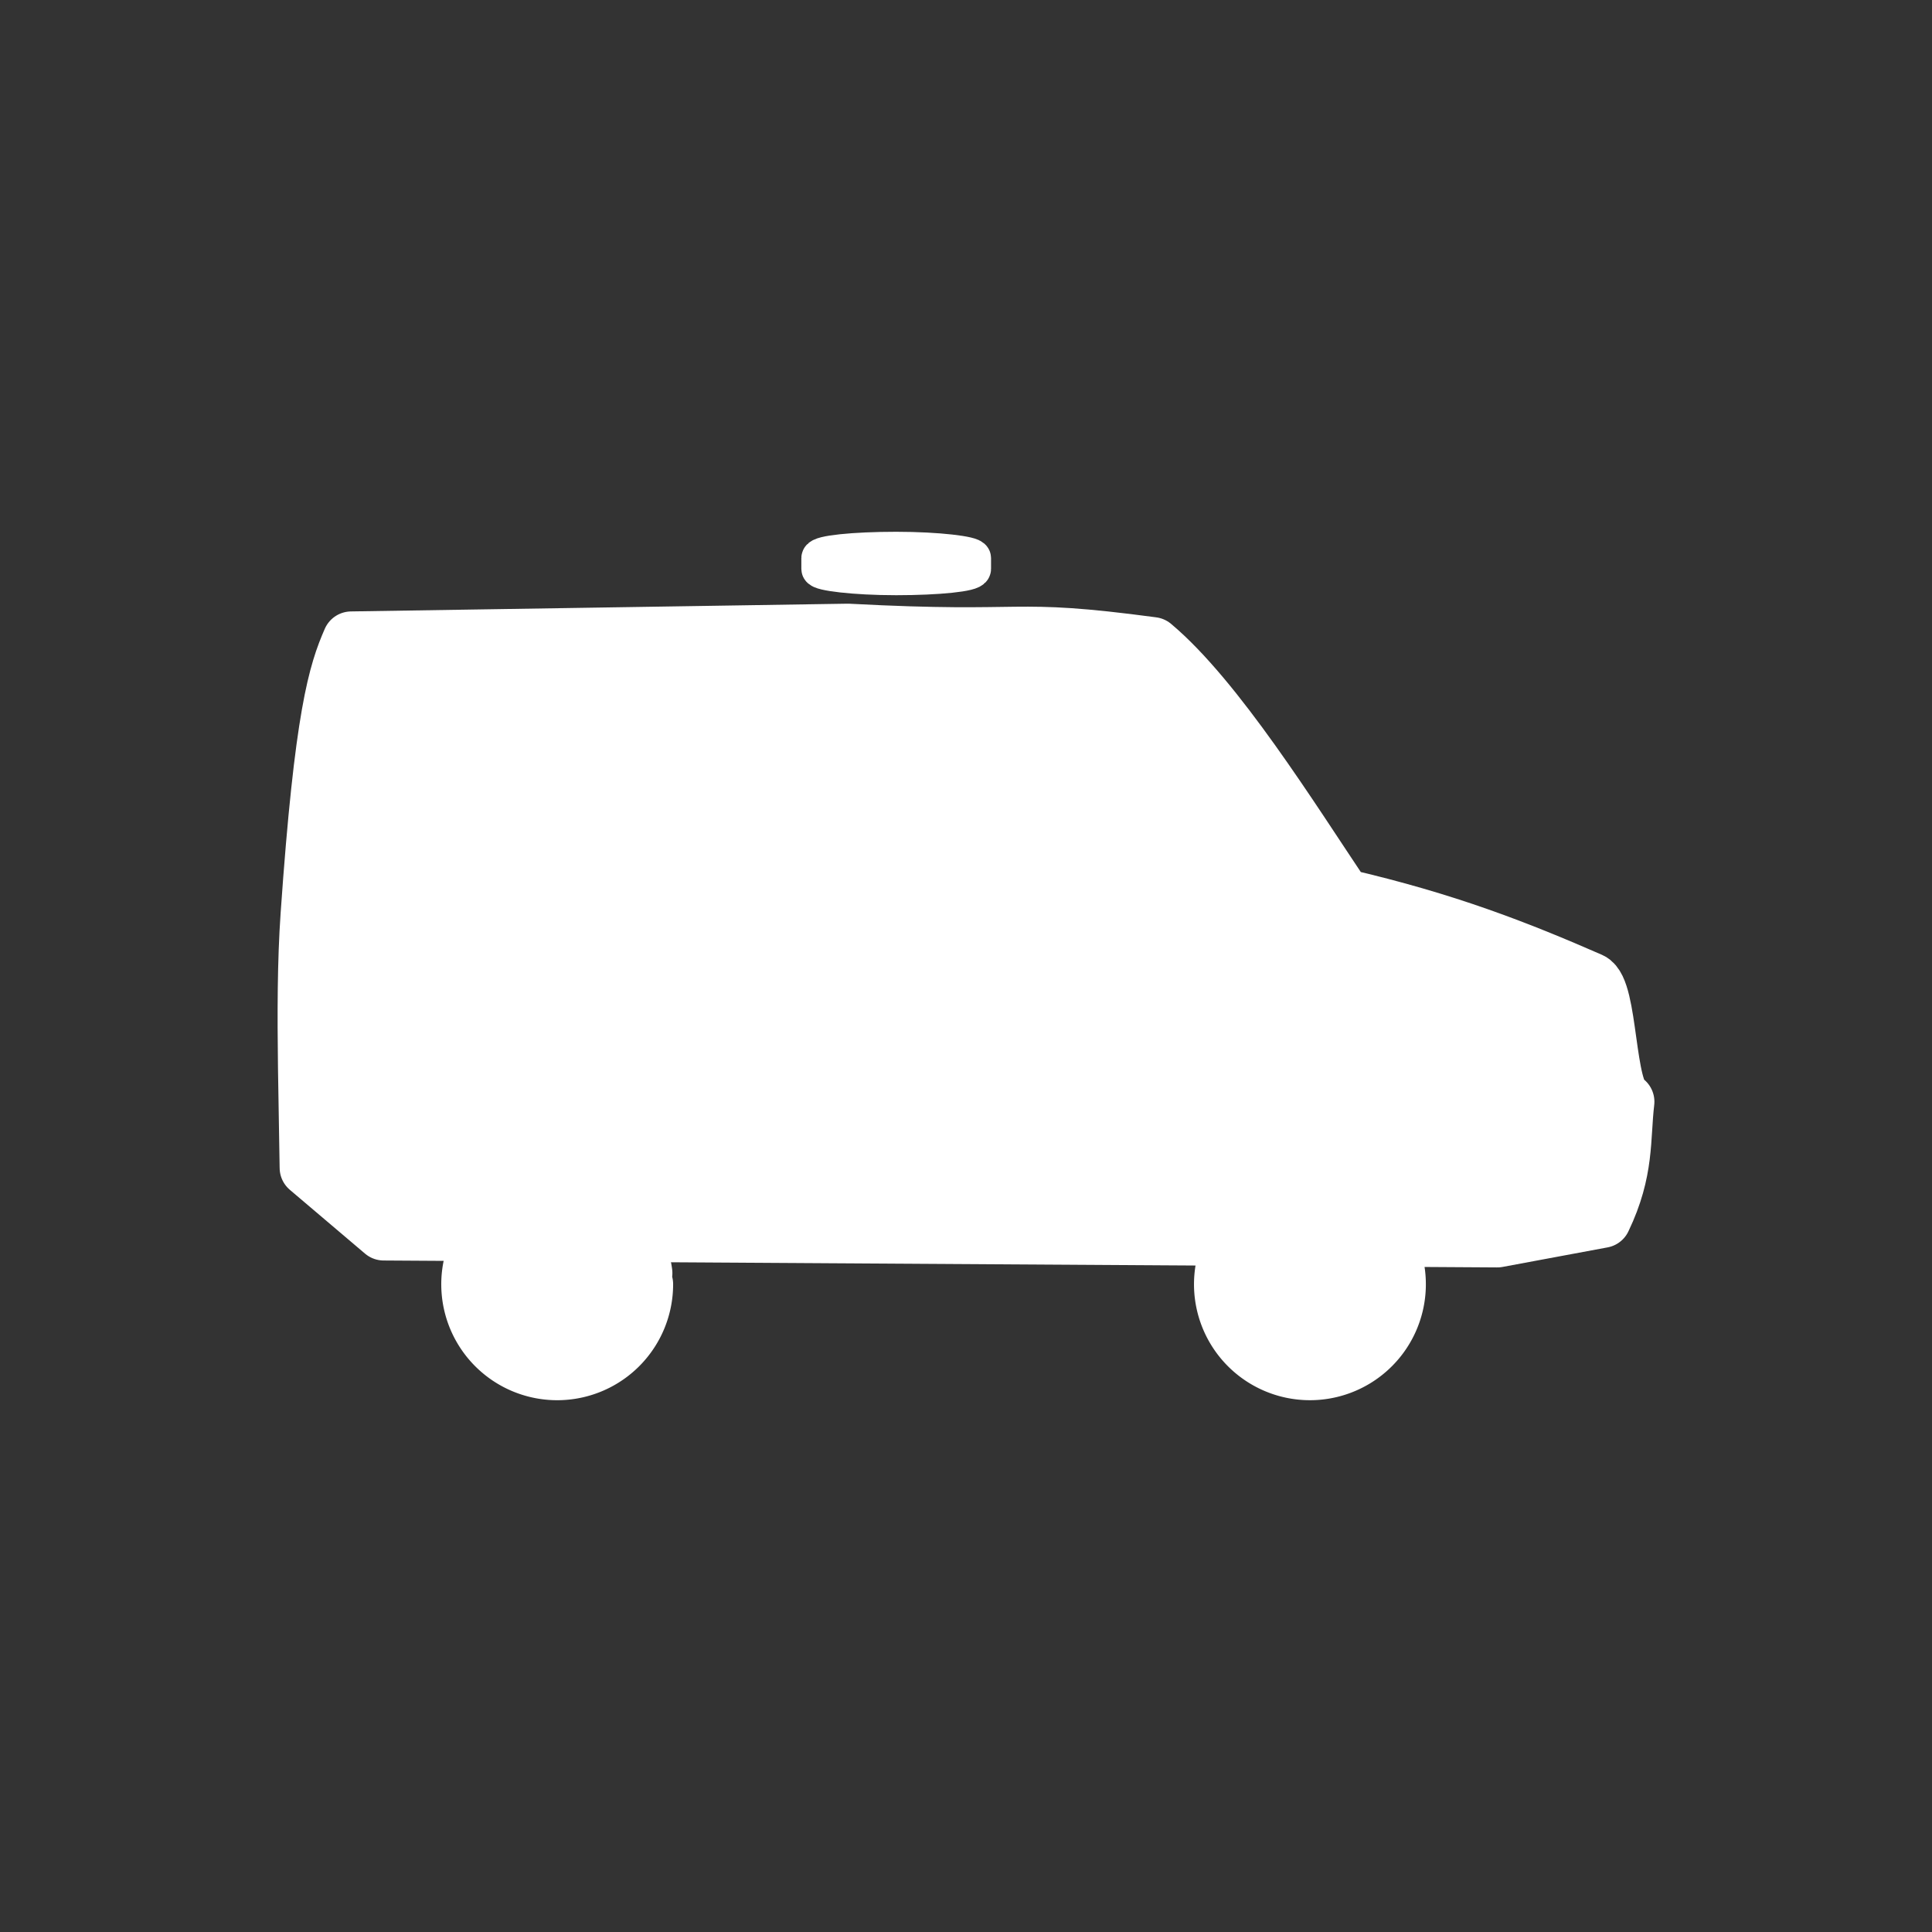 <?xml version="1.0" encoding="UTF-8" standalone="no"?>
<!-- Created using Krita: http://krita.org -->

<svg
   xmlns:dc="http://purl.org/dc/elements/1.1/"
   xmlns:cc="http://creativecommons.org/ns#"
   xmlns:rdf="http://www.w3.org/1999/02/22-rdf-syntax-ns#"
   xmlns:svg="http://www.w3.org/2000/svg"
   xmlns="http://www.w3.org/2000/svg"
   xmlns:sodipodi="http://sodipodi.sourceforge.net/DTD/sodipodi-0.dtd"
   xmlns:inkscape="http://www.inkscape.org/namespaces/inkscape"
   width="120pt"
   height="120pt"
   viewBox="0 0 120 120"
   version="1.1"
   id="svg831"
   sodipodi:docname="ambulancia.svg"
   inkscape:version="0.92.3 (2405546, 2018-03-11)">
  <rect x="0" y="0" width="120" height="120" fill="#333333" stroke="none"/>
  <sodipodi:namedview
     pagecolor="#ffffff"
     bordercolor="#666666"
     borderopacity="1"
     objecttolerance="10"
     gridtolerance="10"
     guidetolerance="10"
     inkscape:pageopacity="0"
     inkscape:pageshadow="2"
     inkscape:window-width="1366"
     inkscape:window-height="697"
     id="namedview833"
     showgrid="false"
     showguides="true"
     inkscape:zoom="3.3125"
     inkscape:cx="68.444506"
     inkscape:cy="93.171358"
     inkscape:window-x="-8"
     inkscape:window-y="-8"
     inkscape:window-maximized="1"
     inkscape:current-layer="svg831" />
  <defs
     id="defs826" />
  <g
     id="g898"
     transform="translate(4.608,6.851)"
     style="stroke:#ffffff;fill:#ffffff">
    <path
       sodipodi:nodetypes="ccccscccccscc"
       inkscape:connector-curvature="0"
       id="path825"
       d="m 19.227,69.645 69.164,0.43 6.522,-1.214 c 1.447,-3.018 1.17,-4.983 1.441,-7.281 -1.239,-0.551 -0.994,-6.961 -2.183,-7.481 C 89.645,52.121 85.21,50.379 78.81,48.897 75.5,43.953 70.889,36.557 66.975,33.274 57.853,32.053 59.687,33.056 48.059,32.441 L 17.212,32.922 c -0.866,1.983 -1.732,4.602 -2.598,17.061 -0.201,2.864 -0.205,6.125 -0.16,9.482 0.028,2.059 0.074,4.154 0.103,6.216 z"
       style="fill:#ffffff;stroke:#ffffff;stroke-width:3.592;stroke-linecap:butt;stroke-linejoin:round;stroke-miterlimit:4;stroke-dasharray:none;stroke-opacity:1" />
    <path
       d="m 35.326,72.918 a 5.326,5.326 0 0 1 -5.152,5.323 5.326,5.326 0 0 1 -5.488,-4.976 5.326,5.326 0 0 1 4.794,-5.647 5.326,5.326 0 0 1 5.8,4.607 l -5.28,0.693 z"
       sodipodi:end="6.1527563"
       sodipodi:start="0"
       sodipodi:ry="5.3255572"
       sodipodi:rx="5.3255572"
       sodipodi:cy="72.91832"
       sodipodi:cx="30.000023"
       sodipodi:type="arc"
       id="path827"
       style="opacity:1;fill:#ffffff;fill-opacity:1;stroke:#ffffff;stroke-width:3.75;stroke-linecap:butt;stroke-linejoin:round;stroke-miterlimit:4;stroke-dasharray:none;stroke-opacity:1;paint-order:stroke fill markers" />
    <path
       d="m 82.016,72.095 a 5.326,5.326 0 0 1 -4.407,6.079 5.326,5.326 0 0 1 -6.106,-4.369 5.326,5.326 0 0 1 4.332,-6.133 5.326,5.326 0 0 1 6.159,4.294 l -5.24,0.952 z"
       sodipodi:end="6.1035211"
       sodipodi:start="6.1280543"
       sodipodi:ry="5.3255572"
       sodipodi:rx="5.3255572"
       sodipodi:cy="72.91832"
       sodipodi:cx="76.754555"
       sodipodi:type="arc"
       id="path827-1"
       style="opacity:1;fill:#ffffff;fill-opacity:1;stroke:#ffffff;stroke-width:3.75;stroke-linecap:butt;stroke-linejoin:round;stroke-miterlimit:4;stroke-dasharray:none;stroke-opacity:1;paint-order:stroke fill markers" />
    <rect
       ry="0.498"
       rx="4.755"
       y="27.316"
       x="46.302"
       height="1.665"
       width="9.509"
       id="rect850"
       style="opacity:1;fill:#ffffff;fill-opacity:1;stroke:#ffffff;stroke-width:2.274;stroke-linecap:butt;stroke-linejoin:round;stroke-miterlimit:4;stroke-dasharray:none;stroke-opacity:1;paint-order:stroke fill markers" />
    <rect
       ry="2.101"
       rx="2.419"
       y="35.15"
       x="35.133"
       height="12.629"
       width="14.326"
       id="rect852"
       style="opacity:1;fill:#ffffff;fill-opacity:1;stroke:#ffffff;stroke-width:0;stroke-linecap:butt;stroke-linejoin:round;stroke-miterlimit:4;stroke-dasharray:none;stroke-opacity:1;paint-order:stroke fill markers" />
    <path
       inkscape:connector-curvature="0"
       id="path871"
       d="M 57.501,35.918 V 47.465 H 72.671 L 66.195,36.248 Z"
       style="fill:#ffffff;stroke:#ffffff;stroke-width:3.75;stroke-linecap:butt;stroke-linejoin:round;stroke-miterlimit:4;stroke-dasharray:none;stroke-opacity:1" />
  </g>
</svg>

